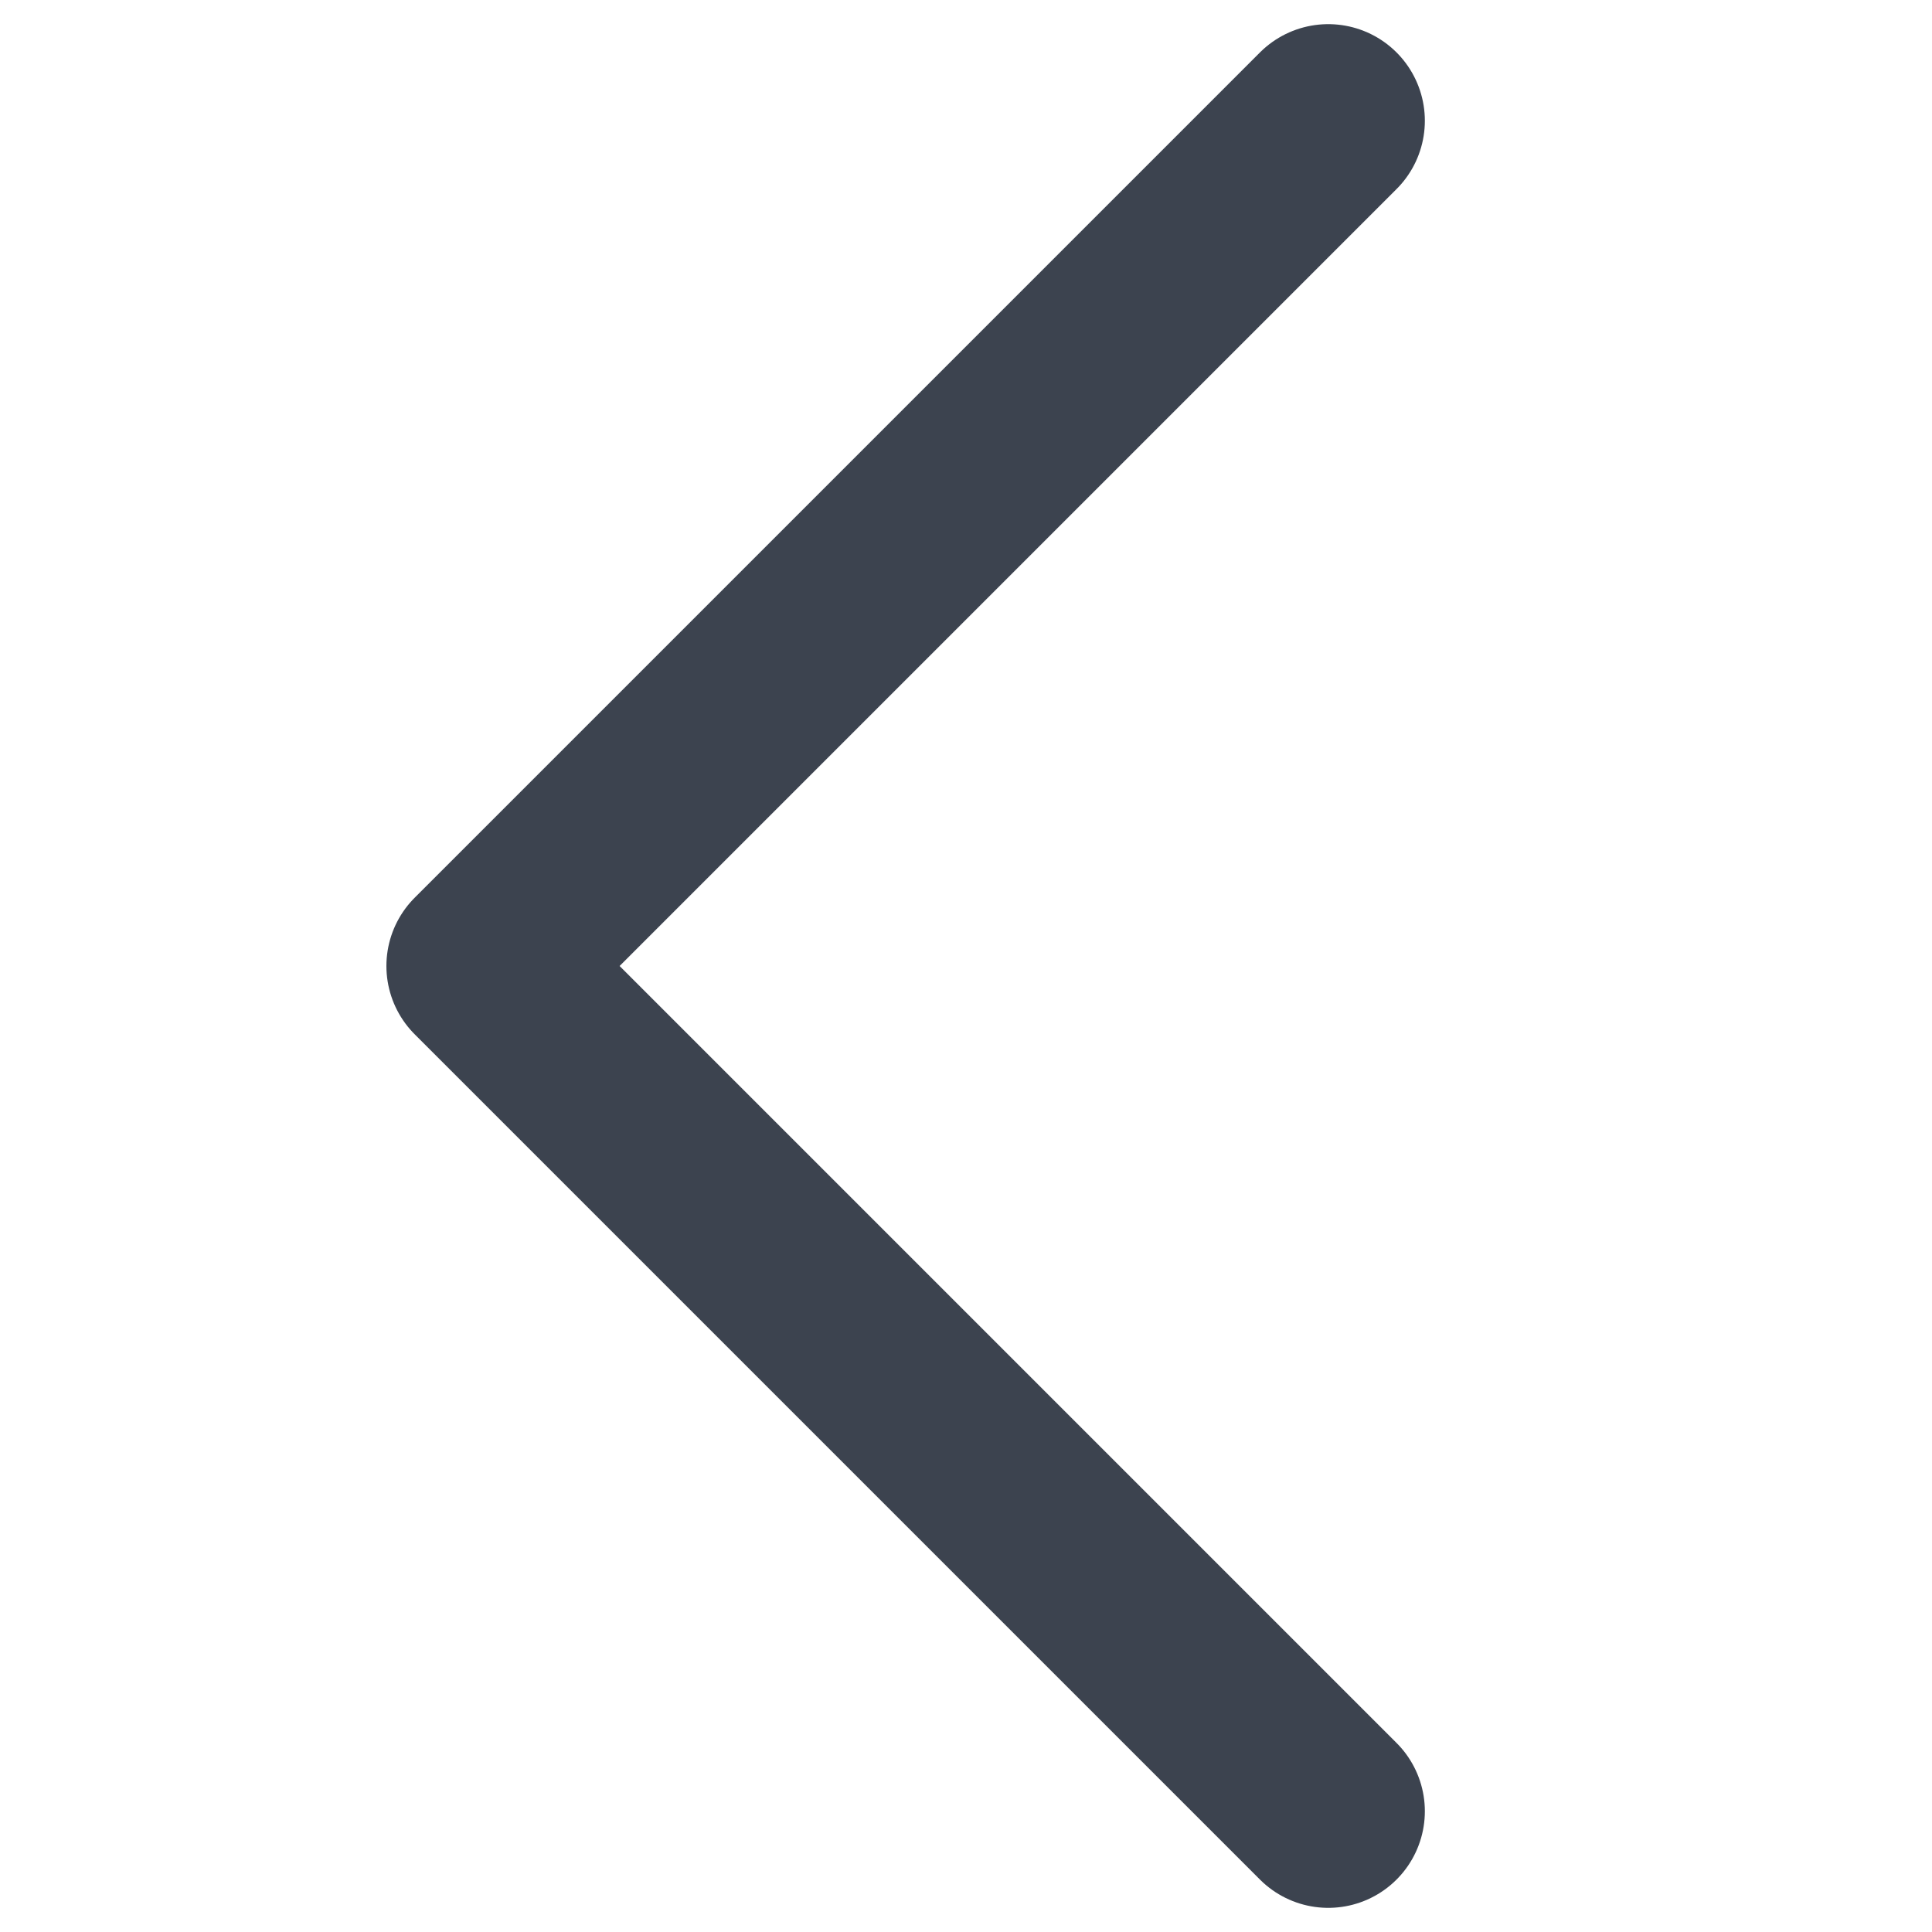 <svg width="20" height="20" viewBox="0 0 20 20" fill="none" xmlns="http://www.w3.org/2000/svg">
<path d="M13.75 1.25L5 10L13.75 18.75" stroke="#3C434F" stroke-width="2" stroke-linecap="round" stroke-linejoin="round"/>
</svg>
